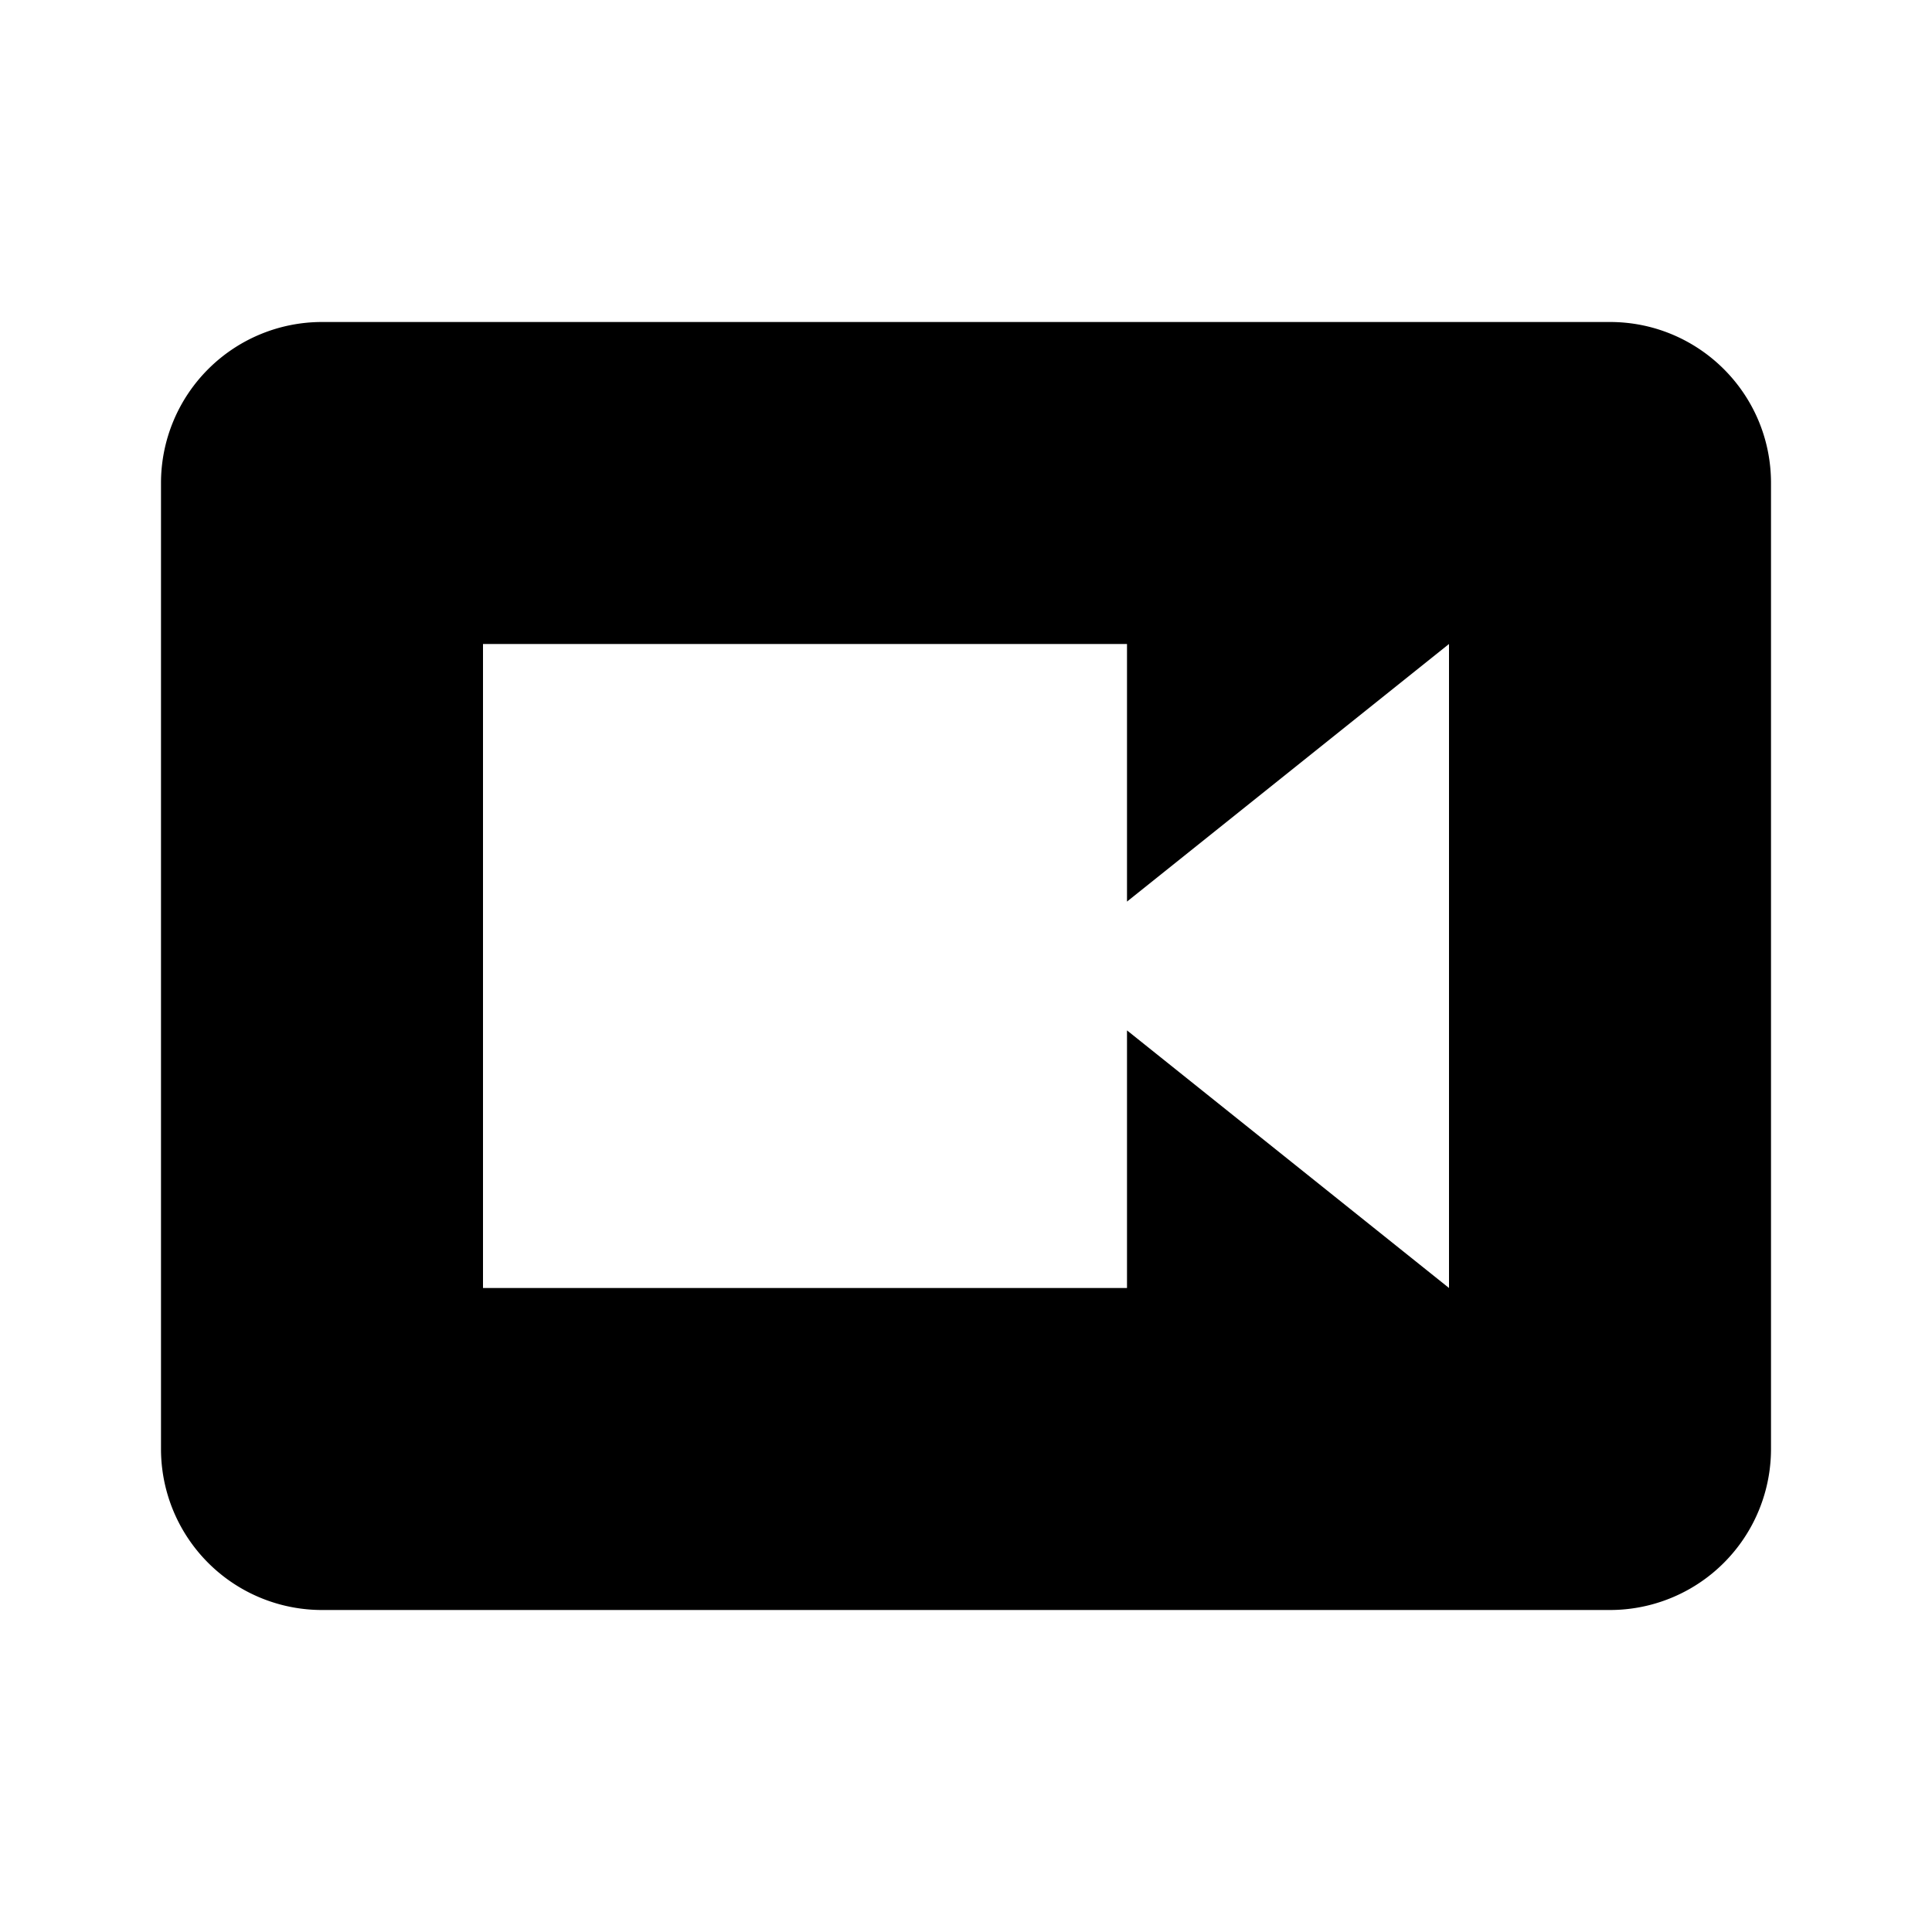 <svg xmlns="http://www.w3.org/2000/svg" viewBox="0 0 24 24" fill="currentColor">
  <path d="M18,16L14,12.8V16H6V8H14V11.2L18,8M20,4H4A2,2 0 0,0 2,6V18A2,2 0 0,0 4,20H20A2,2 0 0,0 22,18V6C22,4.89 21.1,4 20,4Z"/>
</svg>